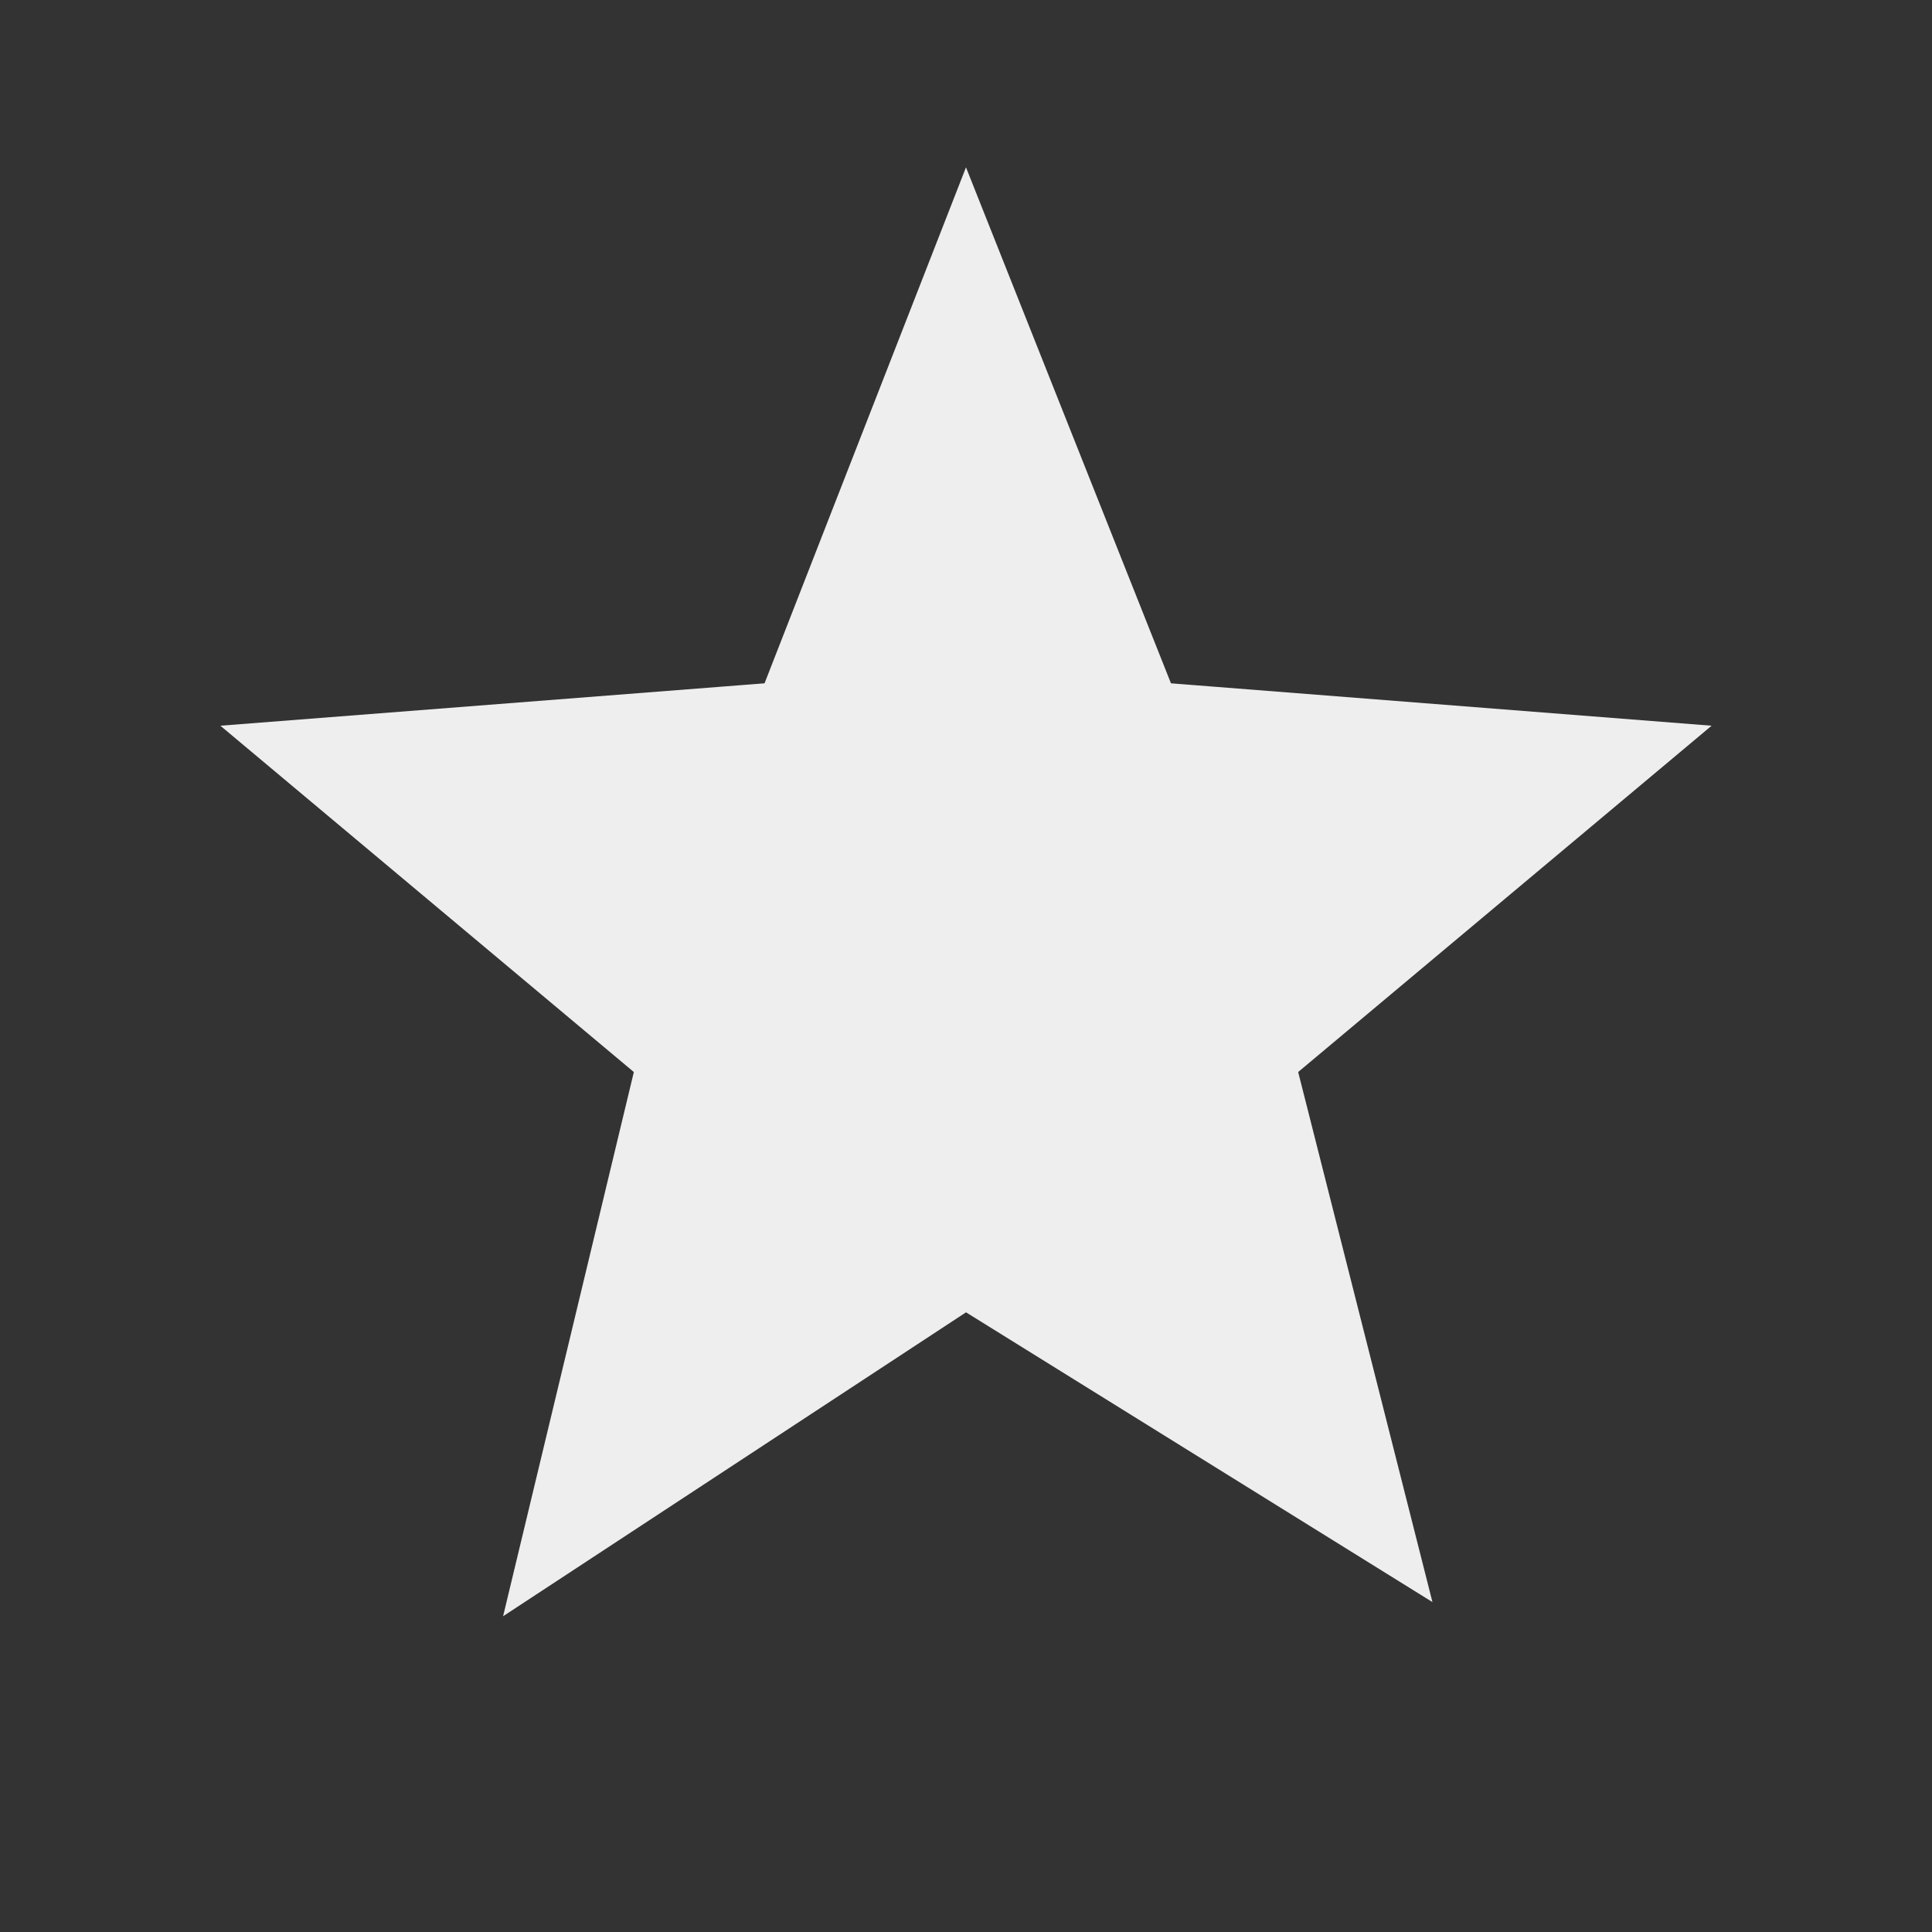 <svg fill="#EEEEEE" viewBox="0 -19 550 550" xmlns="http://www.w3.org/2000/svg" stroke="#EEEEEE"><rect x="0" y="-19" width="550" height="550" fill="#333333" stroke="none"/><g id="SVGRepo_bgCarrier" stroke-width="0"></g><g id="SVGRepo_tracerCarrier" stroke-linecap="round" stroke-linejoin="round"></g><g id="SVGRepo_iconCarrier"><title>star</title><path d="M181 286L64 188 218 176 275 30 333 176 486 188 369 286 407 436 275 354 144 440 181 286Z"></path></g></svg>